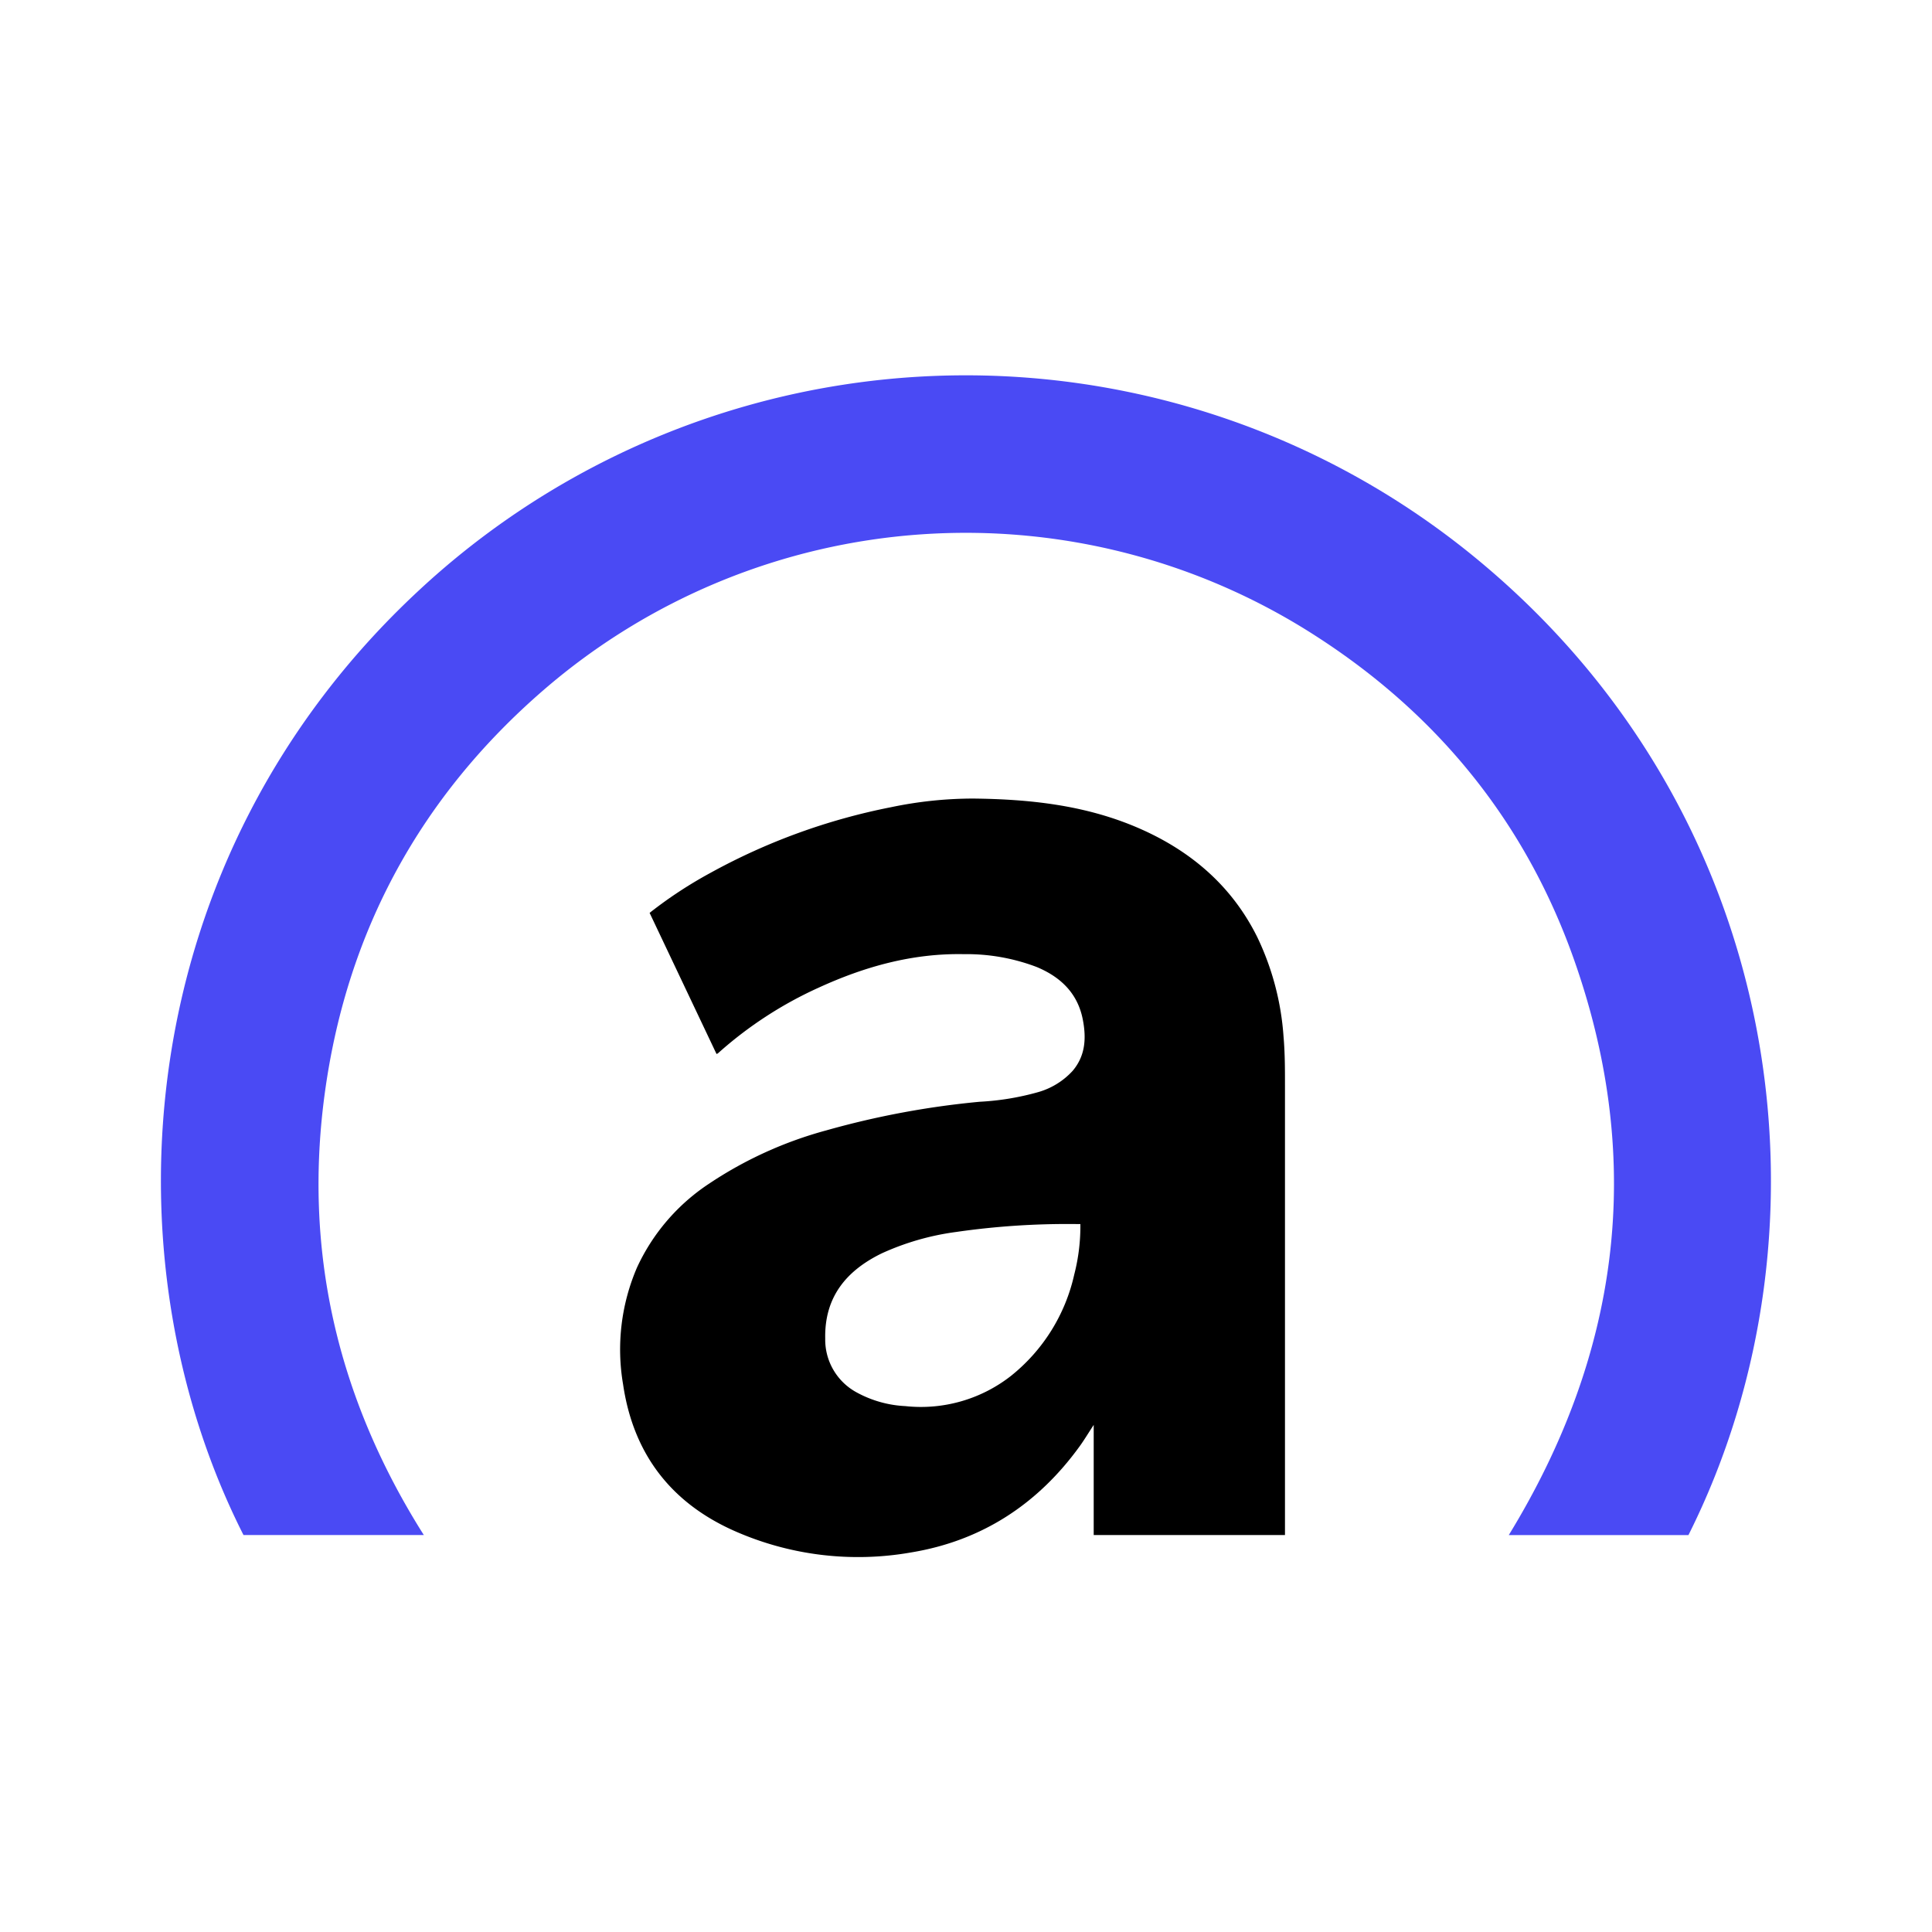 <svg id="Layer_1" data-name="Layer 1" xmlns="http://www.w3.org/2000/svg" viewBox="0 0 300 300"><defs><style>.cls-1{fill:#4a4af4;}</style></defs><title>Artboard 1</title><path class="cls-1" d="M65.81,238.36h-28C15.89,195.09,20.28,133.28,65,91.72a124.67,124.67,0,0,1,163-6c49.5,39.77,58.11,104.92,34.18,152.65H234.28c17.14-28,21.15-57.62,10.34-88.77-7.44-21.46-21-38.37-40.08-50.7a100.23,100.23,0,0,0-120.16,8.27C65.4,123.6,54,144.39,50.5,169.27S52.39,217.11,65.81,238.36Z"/><path d="M111.26,163.66l-10.39-21.91a66.7,66.7,0,0,1,9.41-6.19,96.75,96.75,0,0,1,28.09-10.22A62.4,62.4,0,0,1,151.08,124c8.73.09,17.32,1,25.47,4.48s14.68,8.95,18.69,17.06A42.39,42.39,0,0,1,199.31,161c.23,2.65.22,5.3.22,7.95v69.41h-29.7v-17.1c-.8,1.22-1.43,2.27-2.14,3.26-6.49,9-15.18,14.71-26.15,16.53a47.45,47.45,0,0,1-27.64-3.39c-9.81-4.4-15.58-12-17.15-22.71a32.17,32.17,0,0,1,2.15-18.1A31.27,31.27,0,0,1,110,183.87a61.71,61.71,0,0,1,18.29-8.34,133,133,0,0,1,23.84-4.45,41.11,41.11,0,0,0,9.09-1.5,11.51,11.51,0,0,0,5.34-3.3c2-2.36,2.13-5.1,1.58-7.95-.79-4.09-3.44-6.62-7.15-8.17a30.66,30.66,0,0,0-11.34-2c-7.94-.15-15.36,1.92-22.5,5.19a61.28,61.28,0,0,0-15.67,10.21A1,1,0,0,1,111.26,163.66Zm56.5,26.41h-.57a120.94,120.94,0,0,0-18.73,1.23,40.67,40.67,0,0,0-11.52,3.31c-5.53,2.69-8.94,6.8-8.8,13.26A9.31,9.31,0,0,0,133,216.2a17.47,17.47,0,0,0,7.58,2.14,22.66,22.66,0,0,0,16.4-4.69,27.91,27.91,0,0,0,9.83-15.75A30,30,0,0,0,167.76,190.07Z"/></svg>